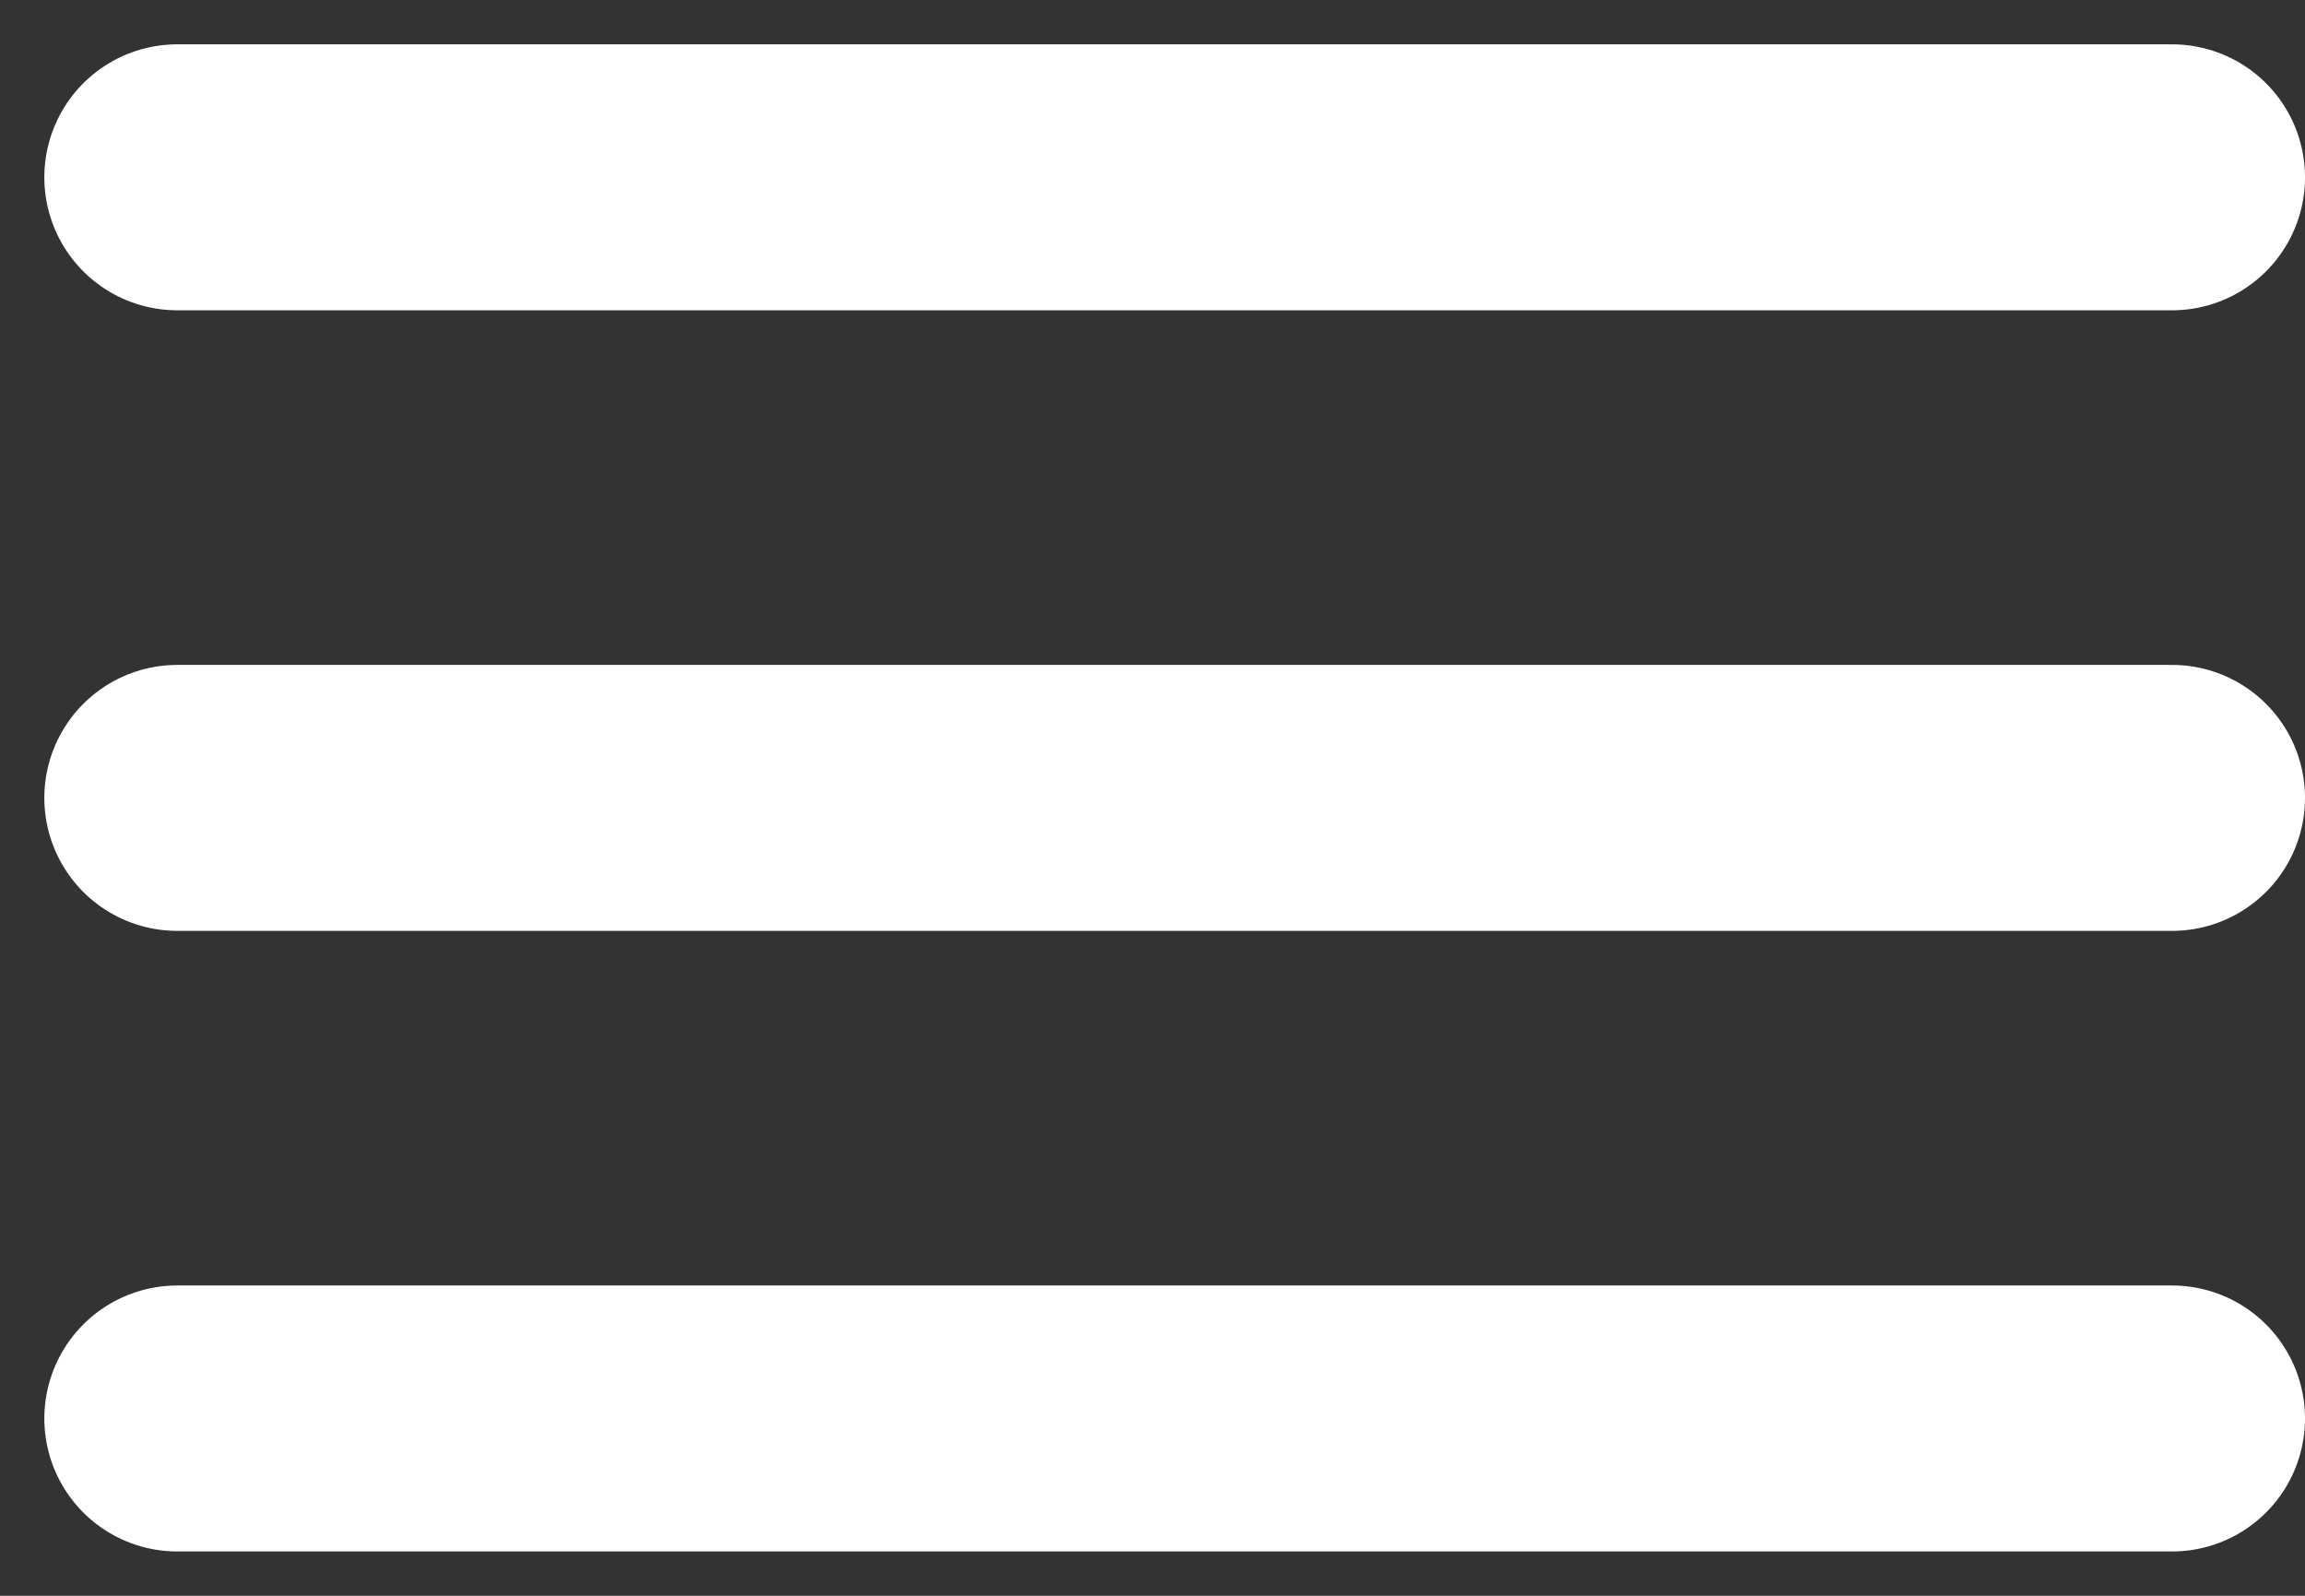 <svg width="26" height="18" viewBox="0 0 26 18" fill="none" xmlns="http://www.w3.org/2000/svg">
<rect x="0" y="0" width="26" height="18" fill="#333333" stroke="none"/>
<path d="M2 2H24.5" stroke="white" stroke-width="3" stroke-linecap="round"/>
<path d="M2 9H24.5" stroke="white" stroke-width="3" stroke-linecap="round"/>
<path d="M2 16H24.5" stroke="white" stroke-width="3" stroke-linecap="round"/>
</svg>
